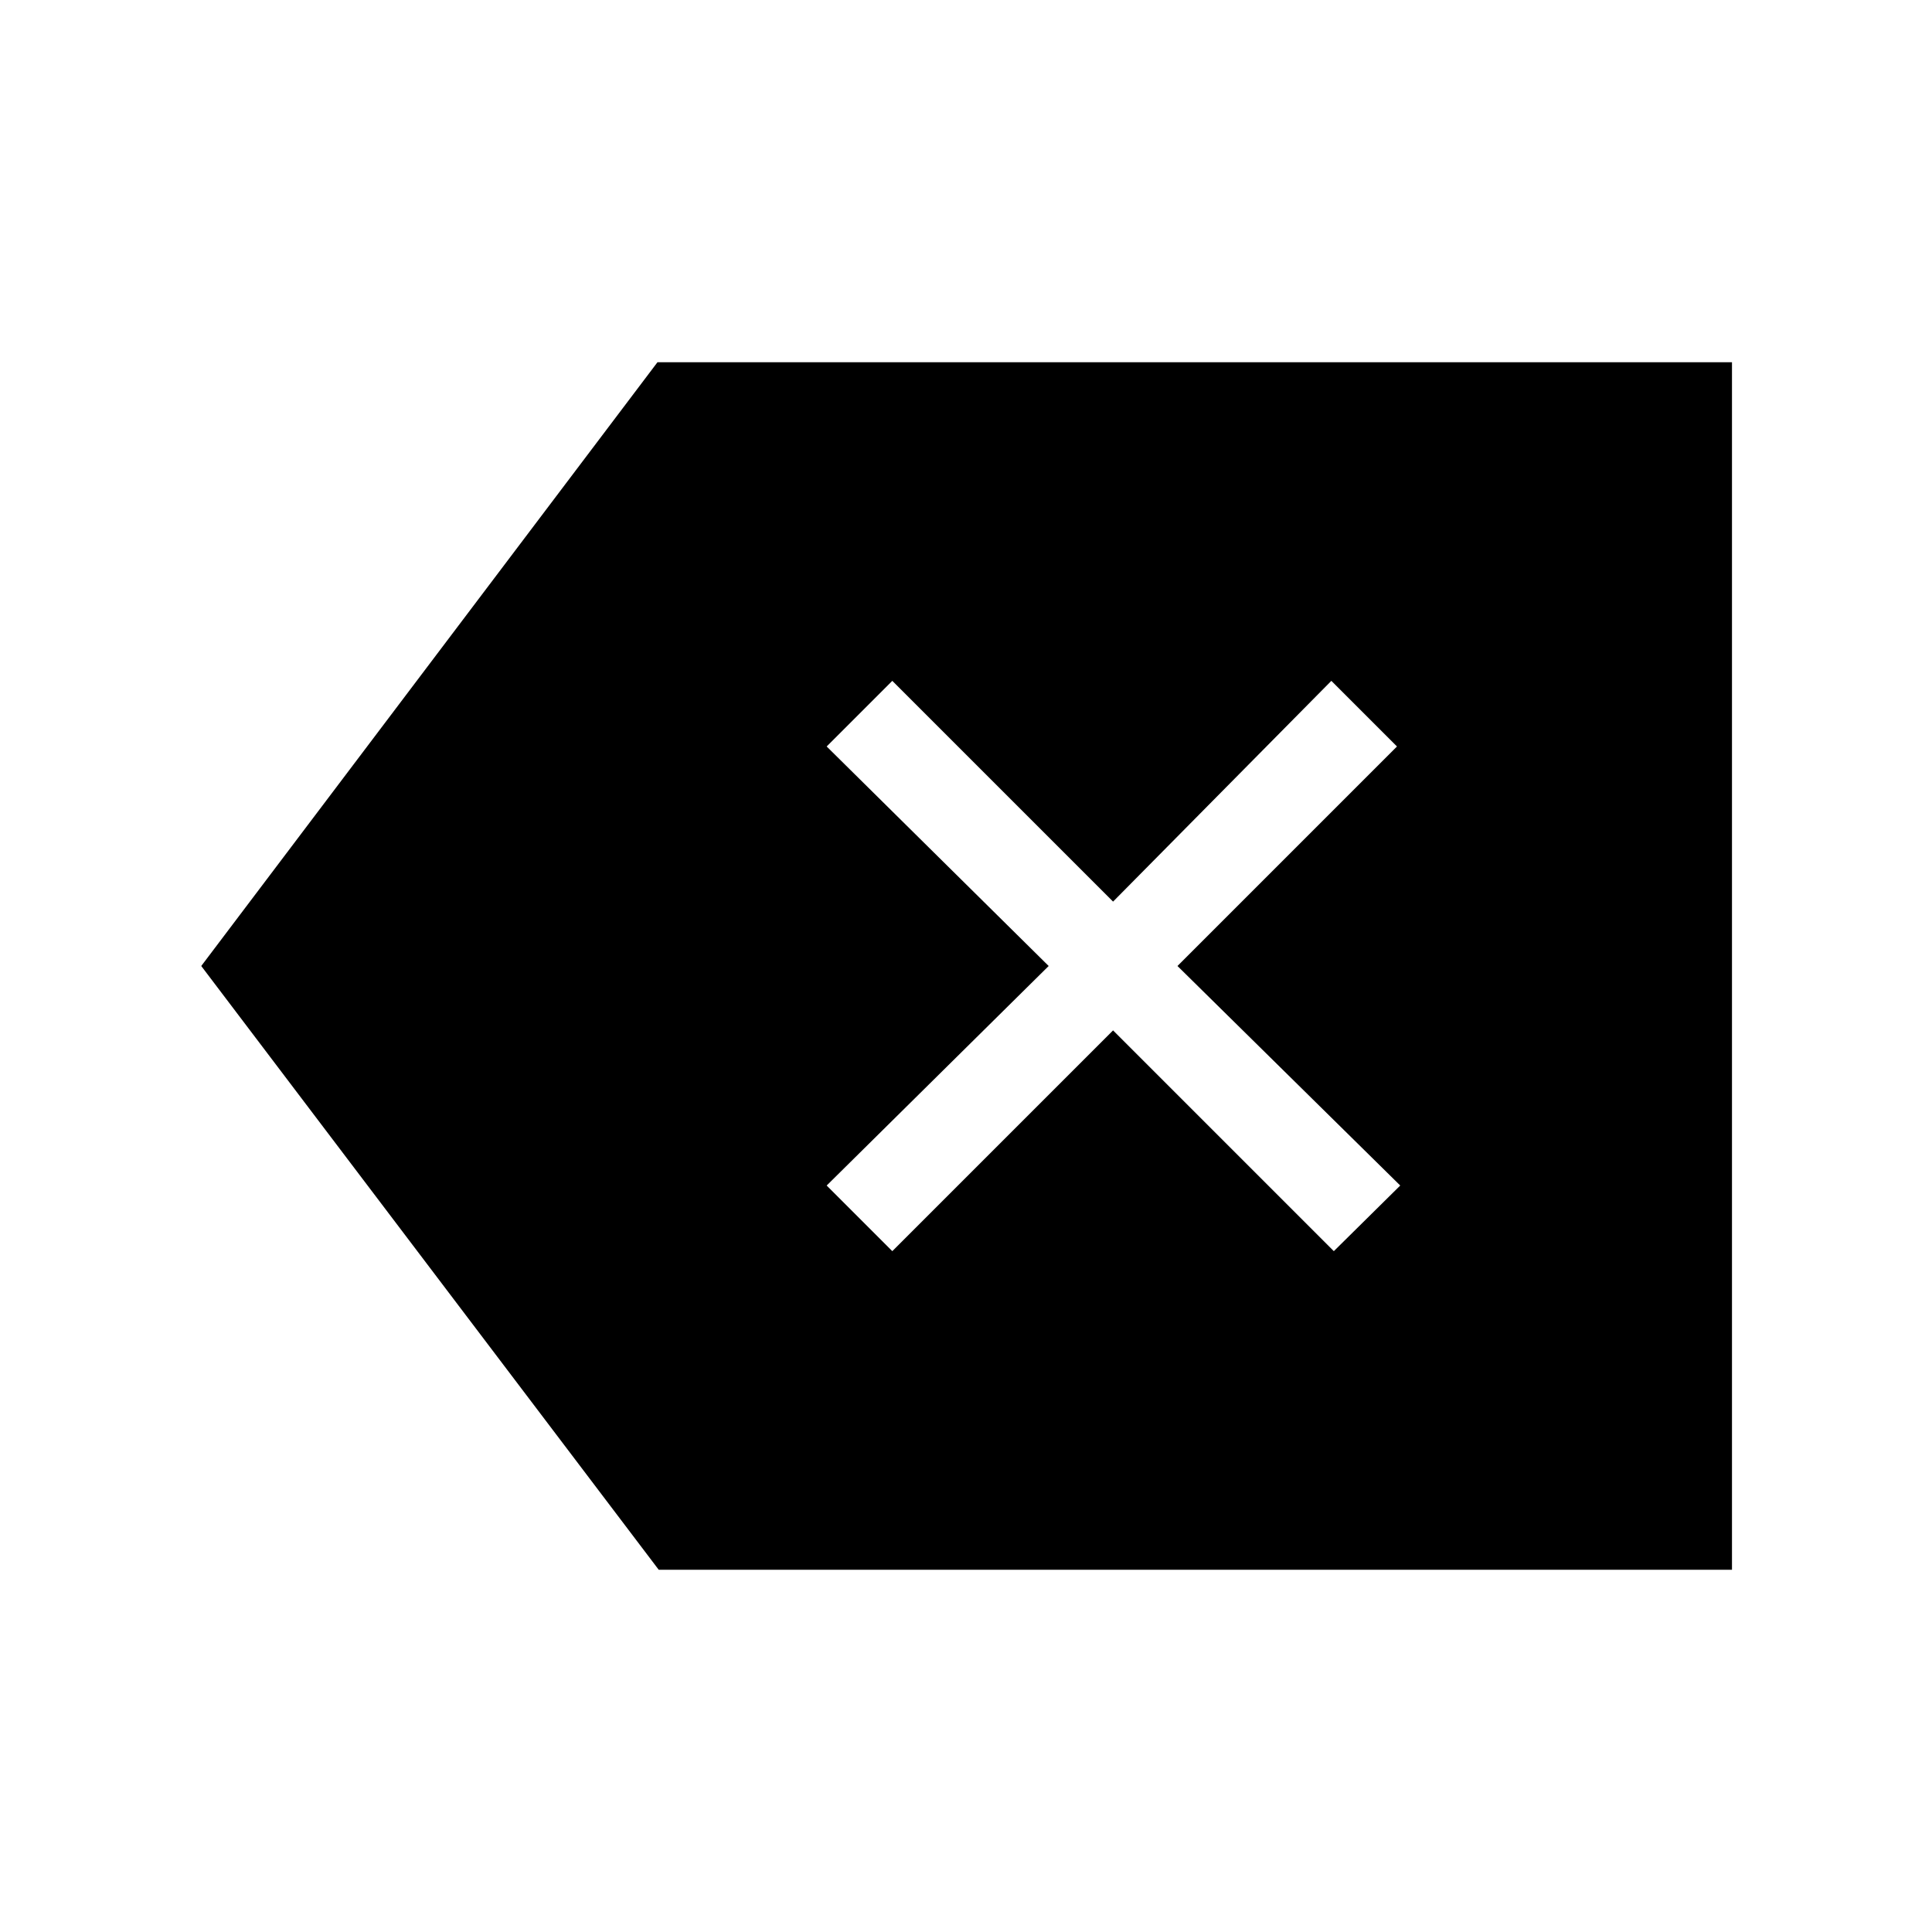 <svg xmlns="http://www.w3.org/2000/svg" height="48" viewBox="0 -960 960 960" width="48"><path d="M443.38-338.31 553.08-448l109.69 109.69 33-32.61L585.08-480l109.07-109.08-32.61-32.61L553.08-512l-109.7-109.69-32.61 32.61L521.08-480 410.77-370.92l32.61 32.61ZM327.31-180 100-480l226.69-300h533.92v600h-533.3Z"/></svg>
